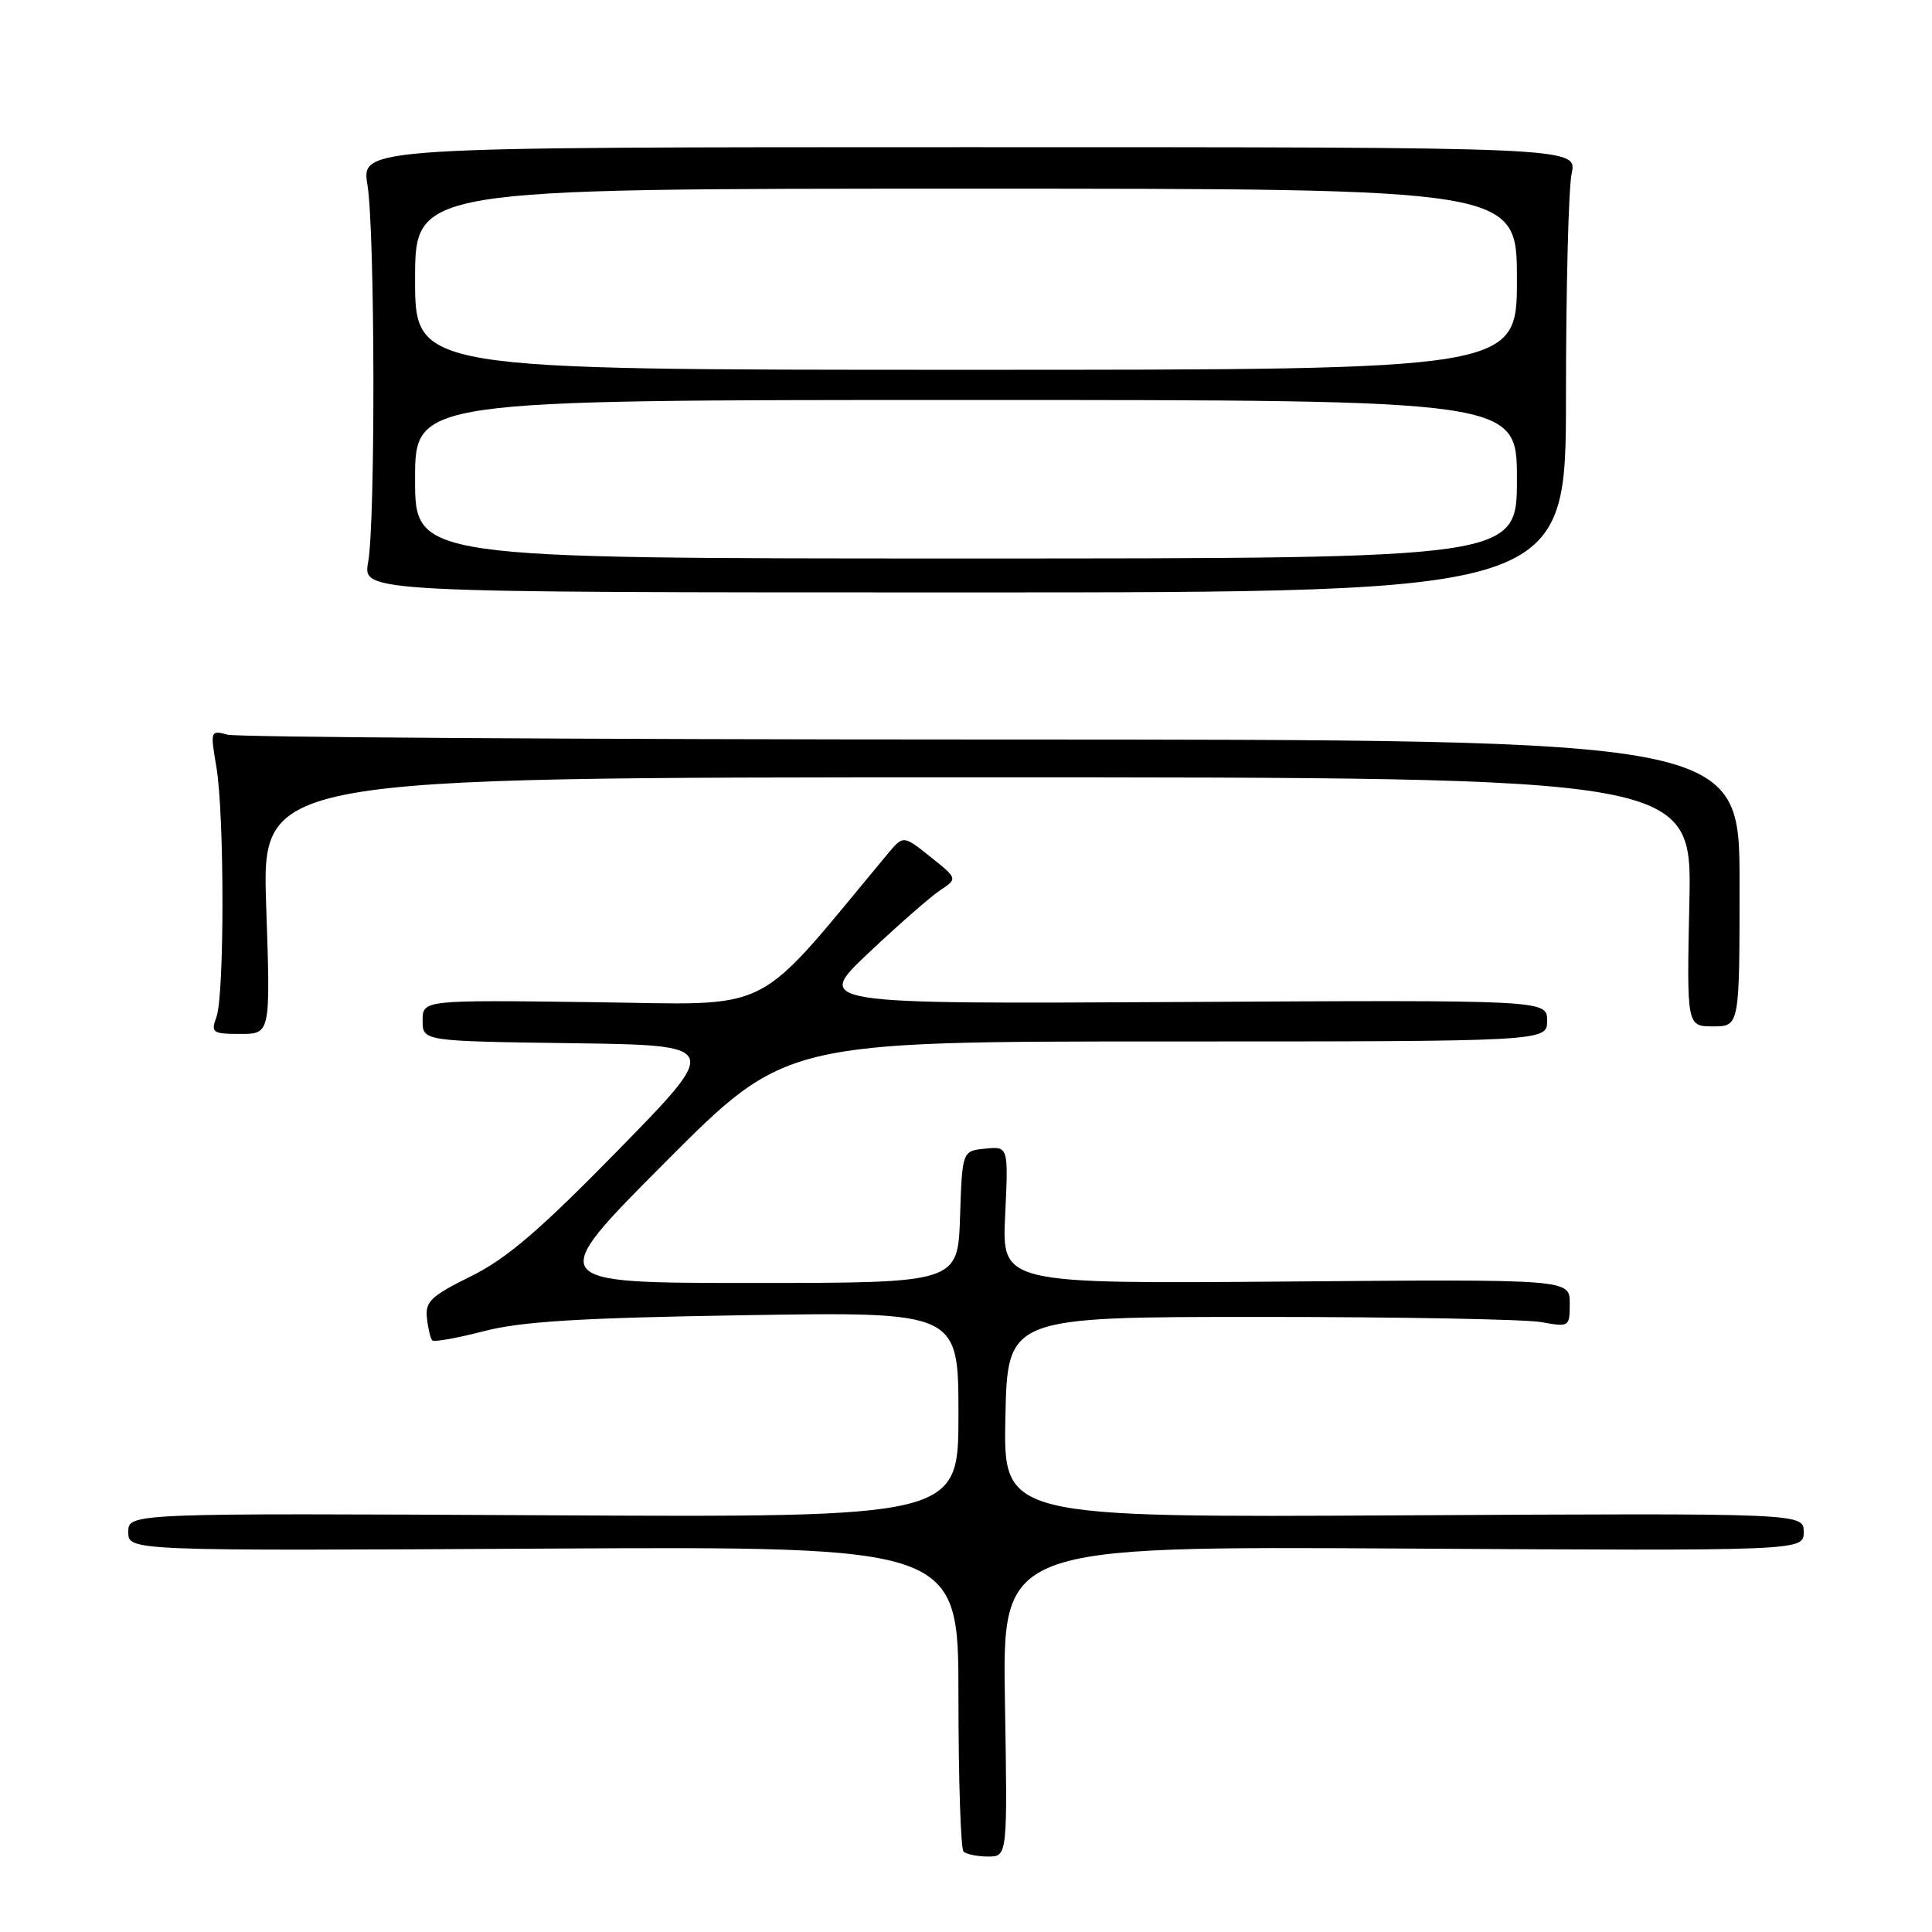 <?xml version="1.0" encoding="UTF-8" standalone="no"?>
<!DOCTYPE svg PUBLIC "-//W3C//DTD SVG 1.1//EN" "http://www.w3.org/Graphics/SVG/1.1/DTD/svg11.dtd" >
<svg xmlns="http://www.w3.org/2000/svg" xmlns:xlink="http://www.w3.org/1999/xlink" version="1.1" viewBox="0 0 256 256">
 <g >
 <path fill="currentColor"
d=" M 133.16 225.44 C 132.82 204.89 132.82 204.89 185.91 205.19 C 239.00 205.50 239.00 205.50 239.00 203.00 C 239.00 200.50 239.00 200.50 185.97 200.79 C 132.94 201.08 132.94 201.08 133.22 187.79 C 133.50 174.50 133.50 174.50 167.00 174.50 C 185.43 174.50 202.19 174.81 204.25 175.19 C 207.94 175.86 208.00 175.83 208.00 172.69 C 208.00 169.50 208.00 169.50 170.38 169.81 C 132.75 170.11 132.75 170.11 133.19 161.01 C 133.62 151.90 133.62 151.90 130.56 152.20 C 127.50 152.50 127.50 152.50 127.21 161.25 C 126.92 170.00 126.92 170.00 99.57 170.00 C 72.21 170.00 72.21 170.00 88.15 154.00 C 104.09 138.00 104.09 138.00 154.55 138.00 C 205.00 138.00 205.00 138.00 205.00 135.25 C 205.00 132.50 205.00 132.50 156.46 132.77 C 107.92 133.04 107.92 133.04 115.09 126.27 C 119.03 122.55 123.30 118.81 124.58 117.96 C 126.90 116.42 126.90 116.42 123.29 113.54 C 119.69 110.66 119.69 110.66 117.59 113.18 C 99.51 134.89 103.08 133.10 78.45 132.79 C 56.00 132.50 56.00 132.50 56.00 135.23 C 56.00 137.96 56.00 137.96 75.75 138.23 C 95.50 138.50 95.50 138.50 82.00 152.31 C 71.51 163.03 67.14 166.78 62.39 169.12 C 57.10 171.73 56.33 172.47 56.57 174.65 C 56.72 176.04 57.04 177.37 57.28 177.61 C 57.52 177.85 60.59 177.30 64.11 176.39 C 69.07 175.10 76.83 174.62 98.75 174.27 C 127.00 173.82 127.00 173.82 127.00 187.44 C 127.00 201.07 127.00 201.07 72.00 200.78 C 17.00 200.50 17.00 200.50 17.00 203.00 C 17.00 205.50 17.00 205.50 72.00 205.20 C 127.00 204.90 127.00 204.90 127.00 224.79 C 127.00 235.72 127.30 244.97 127.67 245.33 C 128.03 245.70 129.50 246.00 130.92 246.00 C 133.50 246.00 133.50 246.00 133.16 225.44 Z  M 35.27 120.00 C 34.70 103.00 34.70 103.00 129.45 103.00 C 224.21 103.00 224.21 103.00 223.85 119.50 C 223.50 136.00 223.50 136.00 227.00 136.00 C 230.50 136.00 230.50 136.00 230.50 117.00 C 230.50 98.00 230.50 98.00 131.50 97.99 C 77.05 97.98 31.45 97.69 30.17 97.35 C 27.88 96.74 27.85 96.82 28.67 101.61 C 29.74 107.90 29.75 131.81 28.68 134.75 C 27.92 136.84 28.14 137.00 31.86 137.00 C 35.85 137.00 35.85 137.00 35.27 120.00 Z  M 207.50 52.50 C 207.50 38.20 207.84 24.93 208.25 23.00 C 209.00 19.50 209.00 19.50 128.44 19.50 C 47.88 19.50 47.88 19.50 48.69 24.50 C 49.69 30.70 49.76 69.05 48.78 74.50 C 48.06 78.50 48.06 78.50 127.78 78.50 C 207.50 78.50 207.50 78.50 207.50 52.50 Z  M 55.00 63.50 C 55.00 53.00 55.00 53.00 128.00 53.00 C 201.00 53.00 201.00 53.00 201.00 63.50 C 201.00 74.00 201.00 74.00 128.00 74.00 C 55.00 74.00 55.00 74.00 55.00 63.50 Z  M 55.00 37.00 C 55.00 25.00 55.00 25.00 128.00 25.00 C 201.00 25.00 201.00 25.00 201.00 37.00 C 201.00 49.00 201.00 49.00 128.00 49.00 C 55.00 49.00 55.00 49.00 55.00 37.00 Z "/>
</g>
</svg>
